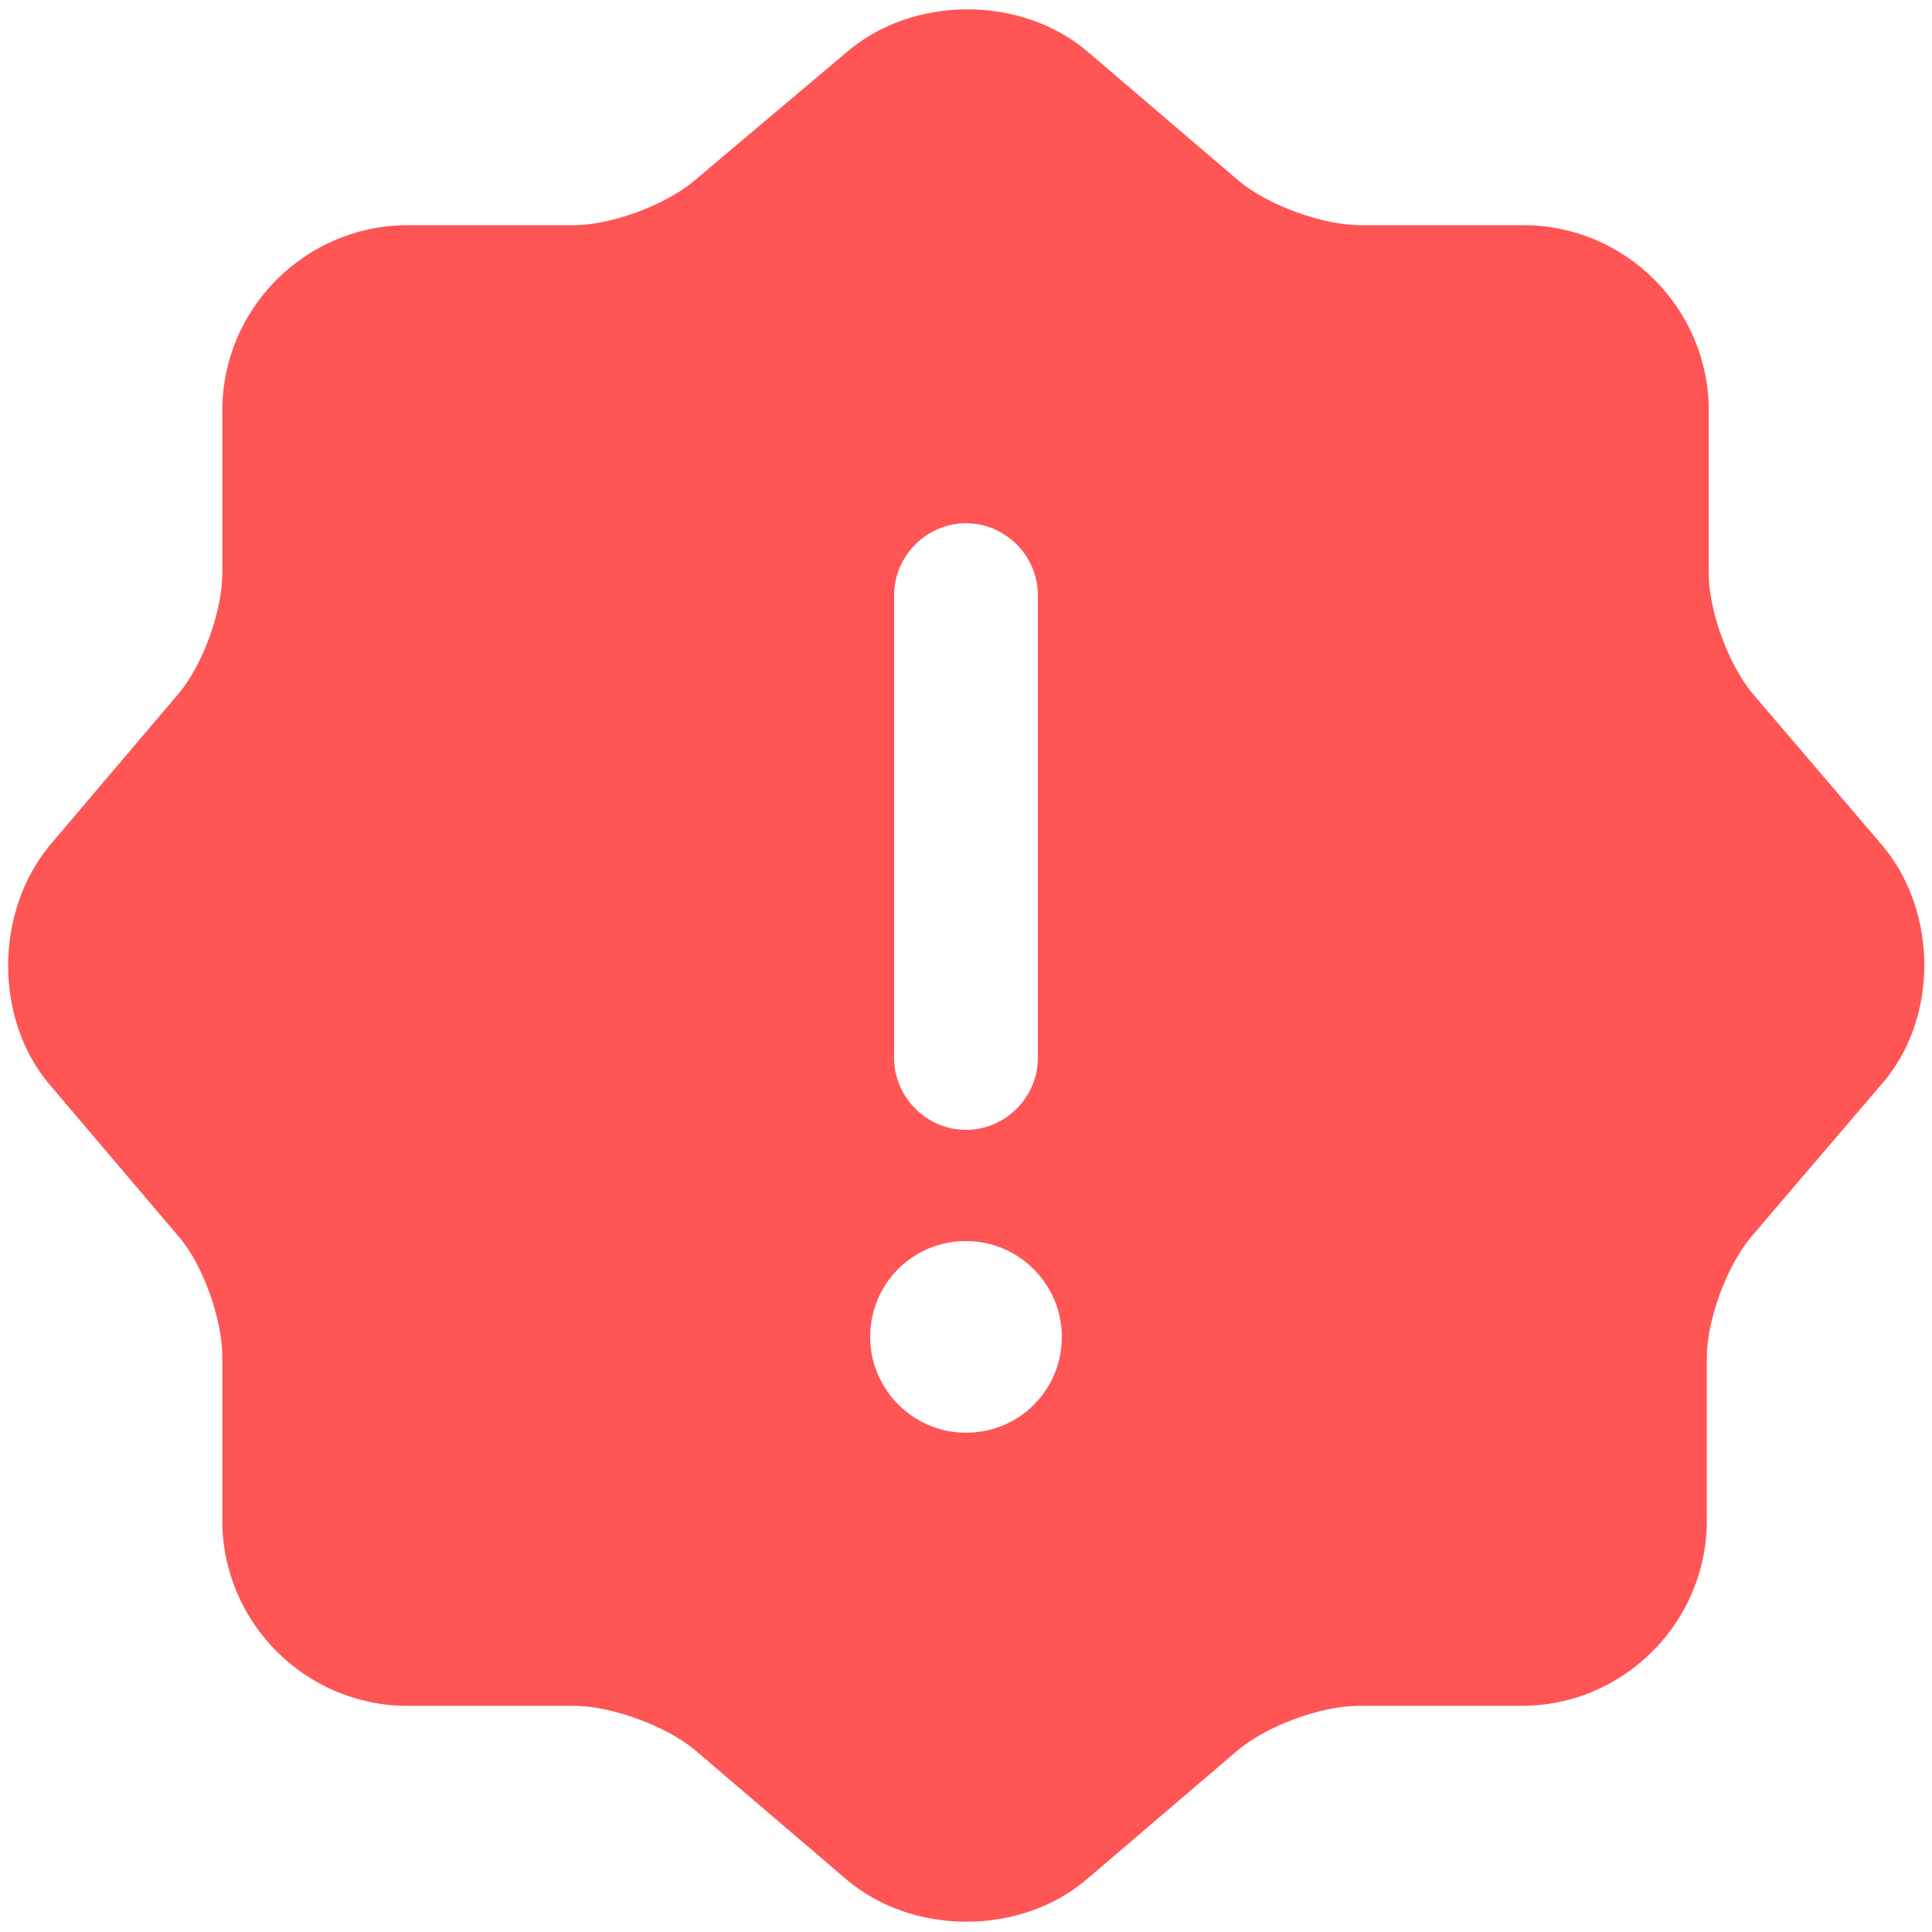 <svg width="84" height="84" viewBox="0 0 84 84" fill="none" xmlns="http://www.w3.org/2000/svg">
<path d="M81.834 36.75L76.209 30.167C75.167 28.917 74.292 26.583 74.292 24.917V17.833C74.292 13.417 70.667 9.792 66.25 9.792H59.167C57.5 9.792 55.125 8.917 53.875 7.875L47.292 2.25C44.417 -0.208 39.709 -0.208 36.834 2.25L30.167 7.875C28.917 8.917 26.584 9.792 24.917 9.792H17.709C13.292 9.792 9.667 13.417 9.667 17.833V24.917C9.667 26.542 8.834 28.875 7.792 30.125L2.167 36.75C-0.25 39.667 -0.25 44.333 2.167 47.167L7.792 53.792C8.834 55 9.667 57.375 9.667 59V66.125C9.667 70.542 13.292 74.167 17.709 74.167H24.959C26.584 74.167 28.959 75.042 30.209 76.083L36.792 81.708C39.667 84.167 44.375 84.167 47.25 81.708L53.834 76.083C55.084 75.042 57.417 74.167 59.084 74.167H66.167C70.584 74.167 74.209 70.542 74.209 66.125V59.042C74.209 57.375 75.084 55.042 76.125 53.792L81.75 47.208C84.292 44.375 84.292 39.667 81.834 36.75ZM38.875 25.875C38.875 24.167 40.292 22.75 42 22.75C43.709 22.75 45.125 24.167 45.125 25.875V46C45.125 47.708 43.709 49.125 42 49.125C40.292 49.125 38.875 47.708 38.875 46V25.875ZM42 62.292C39.709 62.292 37.834 60.417 37.834 58.125C37.834 55.833 39.667 53.958 42 53.958C44.292 53.958 46.167 55.833 46.167 58.125C46.167 60.417 44.334 62.292 42 62.292Z" fill="#FF5555"/>
</svg>
